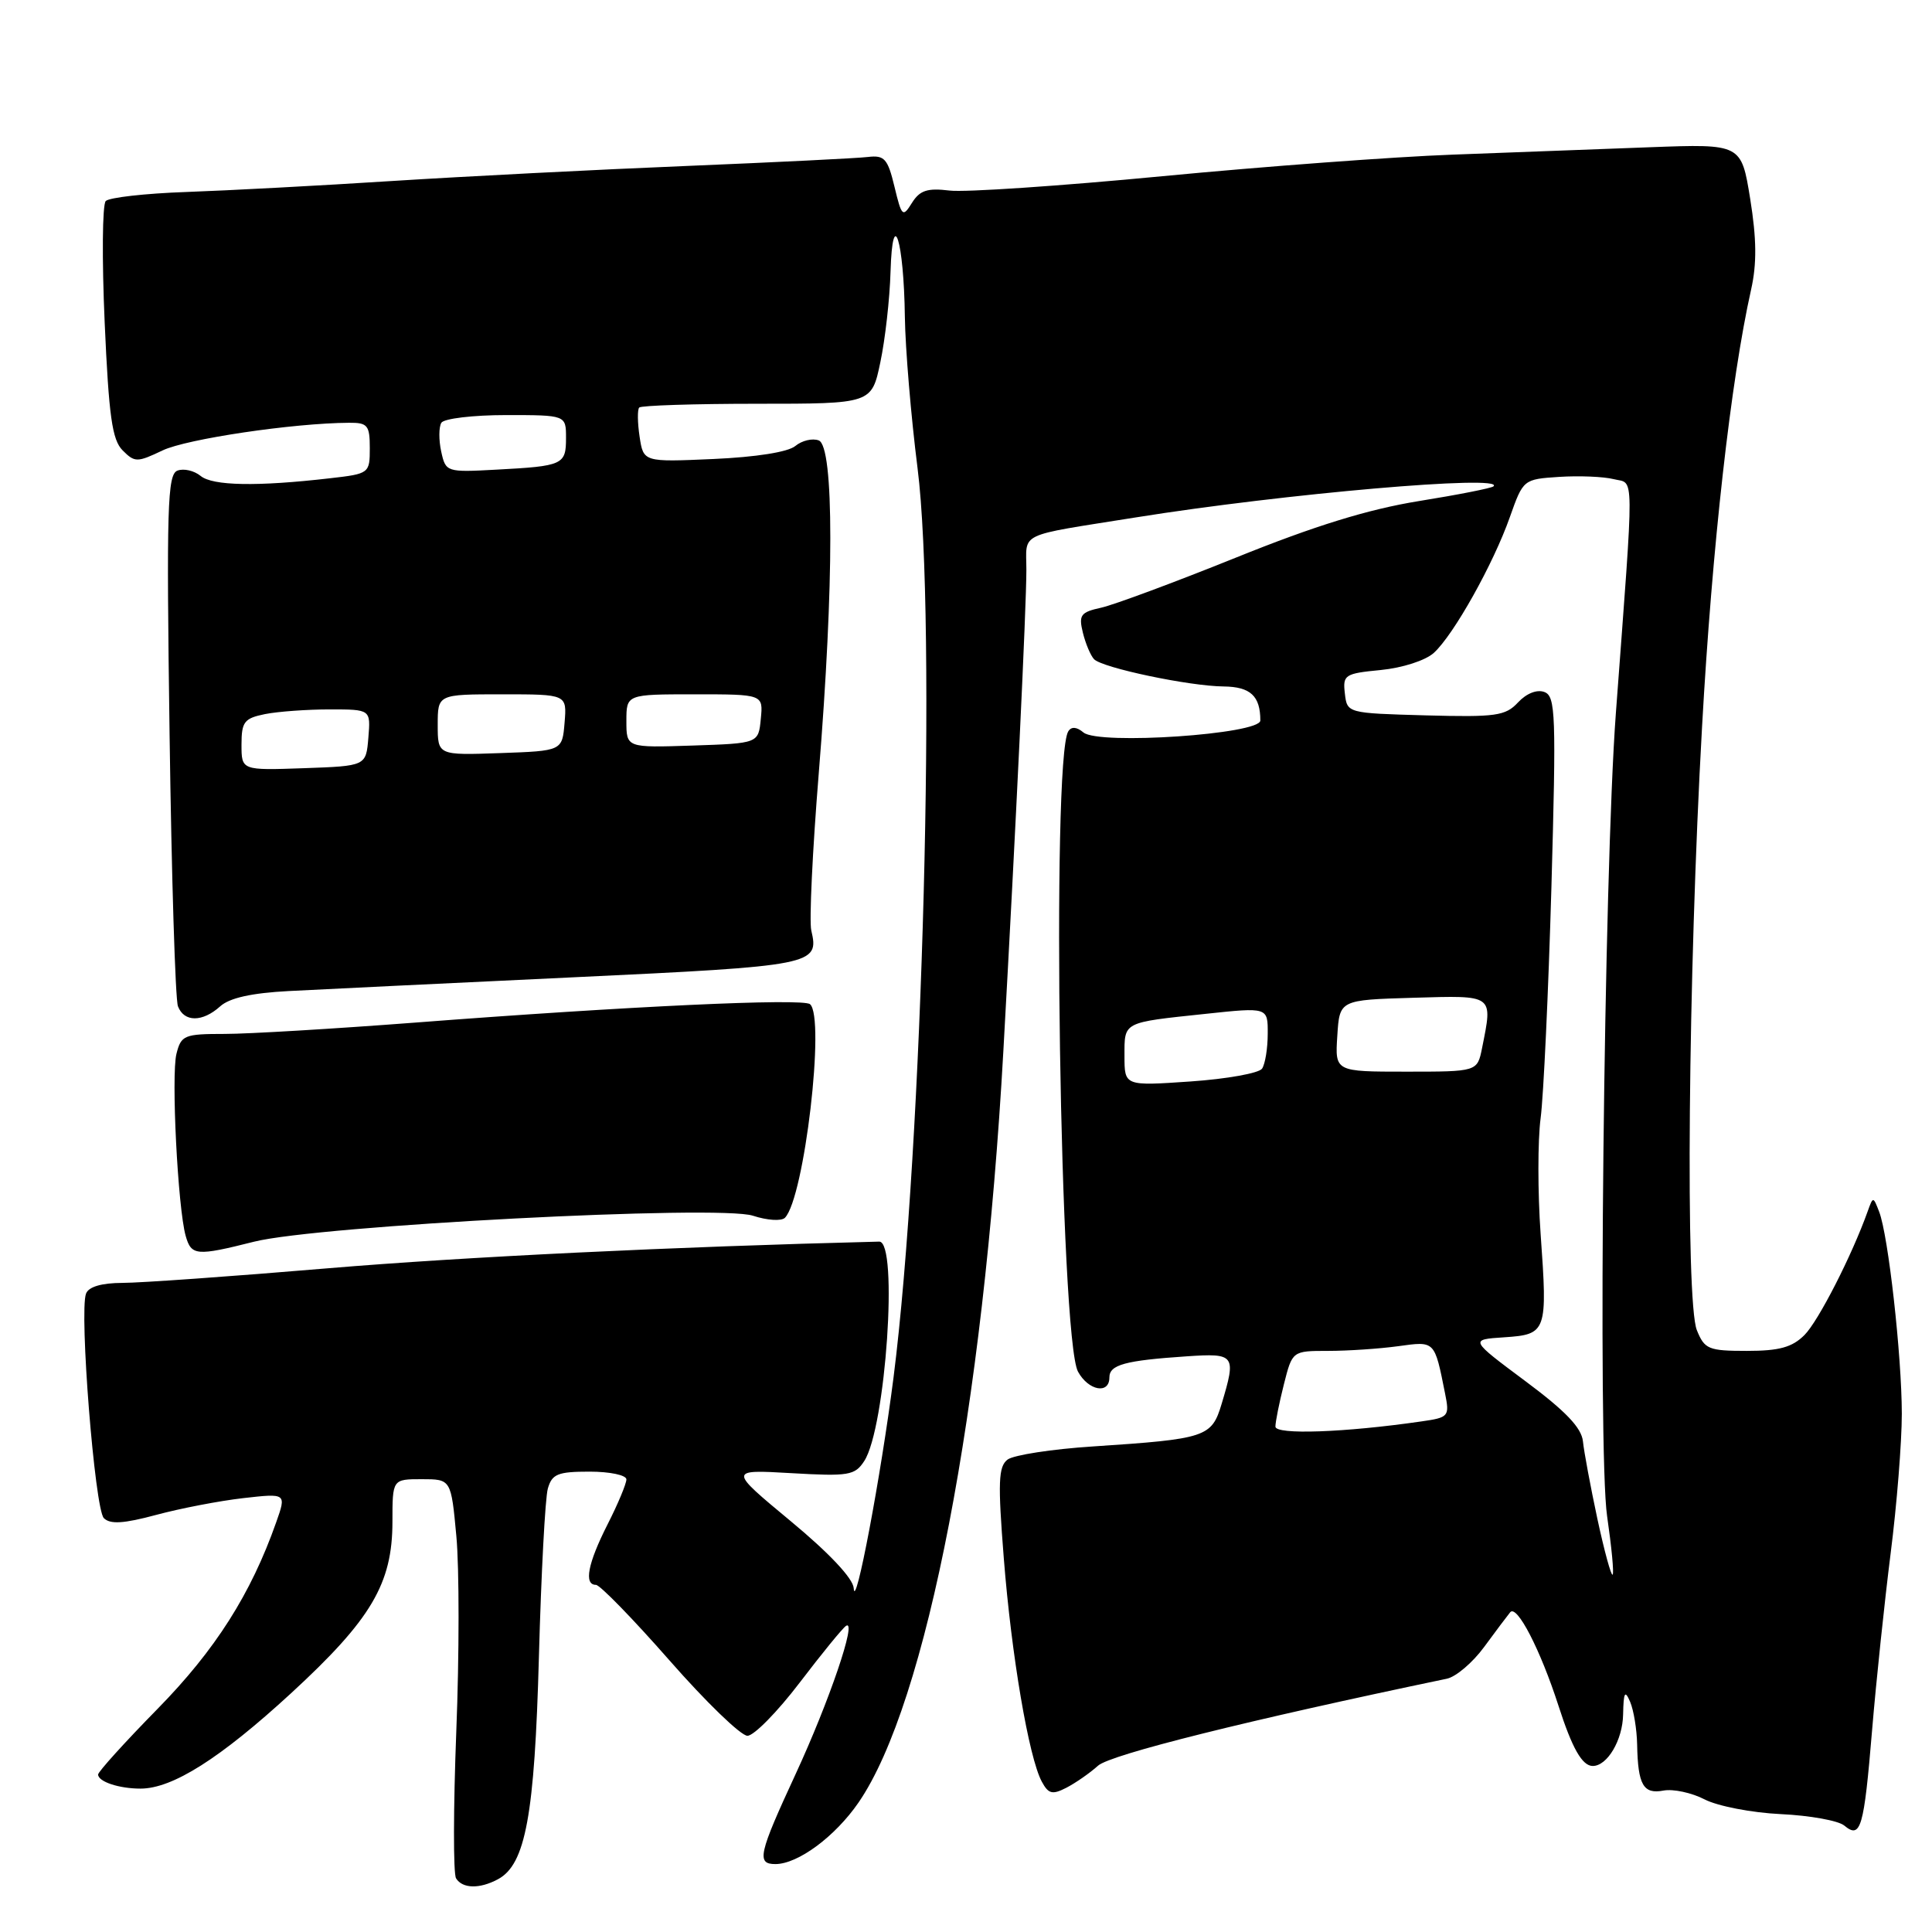 <?xml version="1.0" encoding="UTF-8" standalone="no"?>
<!DOCTYPE svg PUBLIC "-//W3C//DTD SVG 1.1//EN" "http://www.w3.org/Graphics/SVG/1.1/DTD/svg11.dtd" >
<svg xmlns="http://www.w3.org/2000/svg" xmlns:xlink="http://www.w3.org/1999/xlink" version="1.1" viewBox="0 0 256 256">
 <g >
 <path fill="currentColor"
d=" M 65.98 249.01 C 69.64 247.05 70.84 240.55 71.41 219.50 C 71.71 208.50 72.24 198.49 72.59 197.25 C 73.14 195.31 73.91 195.00 78.12 195.00 C 80.81 195.00 83.00 195.46 83.00 196.03 C 83.00 196.60 81.88 199.29 80.50 202.00 C 77.88 207.17 77.34 210.00 78.96 210.00 C 79.49 210.00 83.87 214.50 88.70 220.00 C 93.52 225.50 98.17 230.00 99.04 230.00 C 99.90 230.00 103.01 226.83 105.96 222.96 C 108.90 219.10 111.67 215.71 112.11 215.43 C 113.60 214.51 109.88 225.44 105.43 235.06 C 100.51 245.69 100.21 247.00 102.75 247.00 C 105.75 246.99 110.67 243.34 113.77 238.83 C 122.80 225.67 130.30 186.75 132.95 139.27 C 134.59 109.94 136.00 80.44 136.00 75.52 C 136.00 70.42 134.60 71.10 150.50 68.56 C 170.16 65.41 199.47 62.87 197.90 64.44 C 197.66 64.68 193.20 65.56 187.98 66.40 C 181.27 67.49 174.20 69.67 163.76 73.89 C 155.65 77.16 147.62 80.14 145.92 80.52 C 143.18 81.12 142.91 81.49 143.49 83.85 C 143.85 85.31 144.52 86.88 144.97 87.35 C 146.09 88.50 157.60 90.92 162.14 90.96 C 165.69 91.00 167.00 92.22 167.00 95.47 C 167.00 97.29 145.60 98.74 143.57 97.06 C 142.66 96.30 141.96 96.25 141.55 96.91 C 139.29 100.58 140.46 177.37 142.84 181.75 C 144.22 184.28 147.00 184.79 147.00 182.52 C 147.00 180.83 149.08 180.27 157.25 179.72 C 163.66 179.29 163.83 179.51 161.87 186.03 C 160.55 190.43 159.83 190.67 144.84 191.66 C 139.41 192.01 134.31 192.80 133.51 193.40 C 132.29 194.33 132.21 196.38 133.01 206.50 C 134.02 219.34 136.32 232.87 138.04 236.07 C 138.92 237.71 139.44 237.84 141.29 236.89 C 142.51 236.26 144.40 234.95 145.50 233.96 C 147.16 232.48 165.41 227.93 191.71 222.44 C 192.92 222.19 195.14 220.30 196.65 218.24 C 198.16 216.18 199.72 214.11 200.11 213.63 C 201.00 212.57 204.11 218.60 206.50 226.00 C 208.32 231.67 209.65 234.00 211.05 234.00 C 212.98 234.00 215.01 230.57 215.07 227.18 C 215.13 224.21 215.31 223.89 216.00 225.50 C 216.47 226.60 216.89 229.15 216.93 231.17 C 217.03 236.51 217.75 237.77 220.42 237.26 C 221.70 237.02 224.15 237.54 225.87 238.43 C 227.59 239.32 232.13 240.20 235.97 240.38 C 239.80 240.56 243.59 241.24 244.38 241.90 C 246.56 243.71 246.98 242.26 248.06 229.28 C 248.60 222.80 249.71 212.25 250.52 205.83 C 251.34 199.41 252.00 191.09 252.00 187.33 C 251.99 179.61 250.21 163.70 249.00 160.57 C 248.21 158.52 248.19 158.52 247.48 160.50 C 245.39 166.36 240.94 175.06 239.10 176.90 C 237.47 178.53 235.75 179.00 231.48 179.00 C 226.38 179.00 225.86 178.78 224.84 176.25 C 223.31 172.45 223.68 129.21 225.53 96.32 C 226.87 72.34 229.34 50.39 232.03 38.37 C 232.80 34.95 232.76 31.63 231.91 26.35 C 230.73 19.06 230.73 19.06 218.62 19.51 C 211.95 19.77 200.20 20.20 192.50 20.49 C 184.80 20.77 167.47 22.06 154.00 23.35 C 140.53 24.64 127.84 25.50 125.82 25.25 C 122.88 24.89 121.88 25.22 120.84 26.88 C 119.62 28.84 119.48 28.72 118.52 24.73 C 117.63 21.02 117.19 20.54 115.00 20.80 C 113.62 20.97 102.83 21.50 91.00 21.99 C 79.17 22.47 61.62 23.37 52.00 23.98 C 42.38 24.60 30.07 25.25 24.66 25.44 C 19.25 25.63 14.46 26.17 14.01 26.64 C 13.56 27.11 13.50 34.36 13.87 42.74 C 14.42 55.16 14.86 58.29 16.25 59.68 C 17.86 61.29 18.17 61.29 21.55 59.68 C 24.74 58.16 38.86 56.06 46.25 56.02 C 48.71 56.00 49.00 56.35 49.00 59.38 C 49.00 62.72 48.93 62.78 43.75 63.37 C 34.07 64.49 28.17 64.38 26.58 63.06 C 25.72 62.36 24.34 62.04 23.51 62.36 C 22.18 62.87 22.05 67.22 22.47 97.31 C 22.73 116.22 23.23 132.43 23.58 133.34 C 24.39 135.46 26.83 135.46 29.17 133.35 C 30.40 132.23 33.33 131.58 38.24 131.32 C 42.23 131.11 59.19 130.29 75.92 129.50 C 107.94 127.99 108.57 127.86 107.50 123.29 C 107.21 122.07 107.66 112.70 108.49 102.46 C 110.53 77.33 110.53 59.14 108.49 58.36 C 107.66 58.04 106.26 58.37 105.38 59.10 C 104.41 59.90 100.17 60.57 94.53 60.82 C 85.26 61.23 85.26 61.23 84.75 57.86 C 84.47 56.01 84.45 54.27 84.70 54.00 C 84.96 53.73 91.99 53.50 100.33 53.50 C 115.50 53.50 115.50 53.50 116.65 48.00 C 117.29 44.98 117.90 39.58 118.00 36.00 C 118.27 27.09 119.77 31.84 119.90 42.03 C 119.96 46.17 120.71 55.17 121.58 62.03 C 124.12 82.09 122.27 152.03 118.40 182.50 C 116.73 195.60 113.30 213.73 113.12 210.44 C 113.04 209.16 109.89 205.80 104.76 201.55 C 96.53 194.72 96.53 194.72 104.85 195.20 C 112.47 195.64 113.28 195.50 114.52 193.59 C 117.37 189.20 119.06 164.46 116.50 164.52 C 89.13 165.20 61.52 166.54 43.50 168.05 C 30.85 169.12 18.57 169.99 16.22 169.99 C 13.46 170.00 11.74 170.50 11.40 171.41 C 10.48 173.79 12.56 199.96 13.76 201.16 C 14.60 202.00 16.39 201.89 20.70 200.73 C 23.89 199.87 29.08 198.87 32.23 198.51 C 37.96 197.86 37.96 197.86 36.59 201.73 C 33.25 211.20 28.54 218.62 20.90 226.41 C 16.55 230.84 13.00 234.77 13.00 235.13 C 13.00 236.08 15.77 237.00 18.62 237.00 C 22.86 237.00 29.17 233.00 38.56 224.37 C 49.19 214.59 52.00 209.84 52.00 201.64 C 52.00 196.00 52.00 196.00 55.88 196.00 C 59.77 196.00 59.77 196.00 60.47 203.56 C 60.86 207.71 60.86 219.36 60.46 229.45 C 60.07 239.53 60.05 248.28 60.43 248.89 C 61.28 250.26 63.54 250.32 65.98 249.01 Z  M 33.67 164.53 C 42.19 162.39 95.32 159.62 99.77 161.09 C 101.67 161.71 103.55 161.83 104.01 161.36 C 106.58 158.71 109.38 134.79 107.33 133.06 C 106.37 132.25 83.18 133.33 55.00 135.50 C 44.27 136.32 32.92 137.00 29.77 137.00 C 24.41 137.00 24.00 137.17 23.38 139.64 C 22.67 142.47 23.56 160.04 24.60 163.75 C 25.35 166.40 26.01 166.46 33.67 164.53 Z  M 211.66 201.25 C 210.75 196.99 209.89 192.38 209.75 191.00 C 209.57 189.19 207.46 186.98 202.11 183.00 C 194.73 177.50 194.73 177.50 199.31 177.20 C 204.96 176.82 205.07 176.51 204.14 163.50 C 203.75 158.00 203.75 151.10 204.14 148.17 C 204.53 145.23 205.17 131.47 205.57 117.58 C 206.21 94.72 206.13 92.26 204.65 91.70 C 203.67 91.32 202.27 91.87 201.15 93.07 C 199.48 94.87 198.21 95.04 188.89 94.79 C 178.51 94.50 178.50 94.50 178.20 91.88 C 177.91 89.42 178.19 89.24 182.96 88.78 C 185.82 88.50 188.88 87.52 189.99 86.51 C 192.61 84.13 197.88 74.73 200.07 68.50 C 201.83 63.53 201.86 63.50 206.60 63.19 C 209.22 63.02 212.47 63.15 213.83 63.49 C 216.59 64.19 216.57 61.53 214.11 94.50 C 212.53 115.66 211.69 192.38 212.95 200.90 C 213.54 204.97 213.88 208.46 213.68 208.65 C 213.49 208.85 212.58 205.52 211.66 201.25 Z  M 169.00 189.03 C 169.00 188.40 169.50 185.89 170.12 183.44 C 171.24 179.00 171.24 179.00 175.98 179.00 C 178.59 179.00 182.76 178.72 185.25 178.38 C 190.18 177.70 190.07 177.59 191.48 184.65 C 192.09 187.69 191.97 187.83 188.31 188.35 C 178.16 189.82 169.00 190.14 169.00 189.03 Z  M 149.00 139.92 C 149.00 135.35 148.69 135.51 159.75 134.34 C 168.00 133.46 168.00 133.46 167.98 136.98 C 167.98 138.92 167.64 140.99 167.23 141.60 C 166.83 142.20 162.56 142.97 157.75 143.30 C 149.00 143.90 149.00 143.90 149.00 139.92 Z  M 177.20 137.25 C 177.50 132.50 177.50 132.50 187.25 132.21 C 198.04 131.90 197.81 131.72 196.38 138.88 C 195.75 142.00 195.75 142.00 186.32 142.00 C 176.89 142.00 176.89 142.00 177.20 137.25 Z  M 32.00 98.67 C 32.00 95.64 32.36 95.18 35.12 94.62 C 36.84 94.28 40.70 94.00 43.69 94.00 C 49.12 94.00 49.12 94.00 48.81 97.75 C 48.50 101.50 48.50 101.50 40.25 101.79 C 32.00 102.08 32.00 102.08 32.00 98.67 Z  M 58.00 96.04 C 58.00 92.00 58.00 92.00 66.56 92.00 C 75.12 92.00 75.12 92.00 74.81 95.75 C 74.50 99.50 74.50 99.50 66.25 99.79 C 58.00 100.08 58.00 100.08 58.00 96.04 Z  M 83.00 95.54 C 83.00 92.00 83.00 92.00 92.06 92.00 C 101.13 92.00 101.13 92.00 100.81 95.25 C 100.50 98.50 100.50 98.50 91.75 98.79 C 83.00 99.08 83.00 99.08 83.00 95.54 Z  M 58.46 59.82 C 58.13 58.30 58.14 56.59 58.48 56.02 C 58.83 55.46 62.69 55.00 67.06 55.00 C 75.00 55.00 75.00 55.00 75.00 58.03 C 75.00 61.58 74.62 61.76 65.78 62.23 C 59.15 62.59 59.06 62.56 58.46 59.82 Z "/>
</g>
</svg>